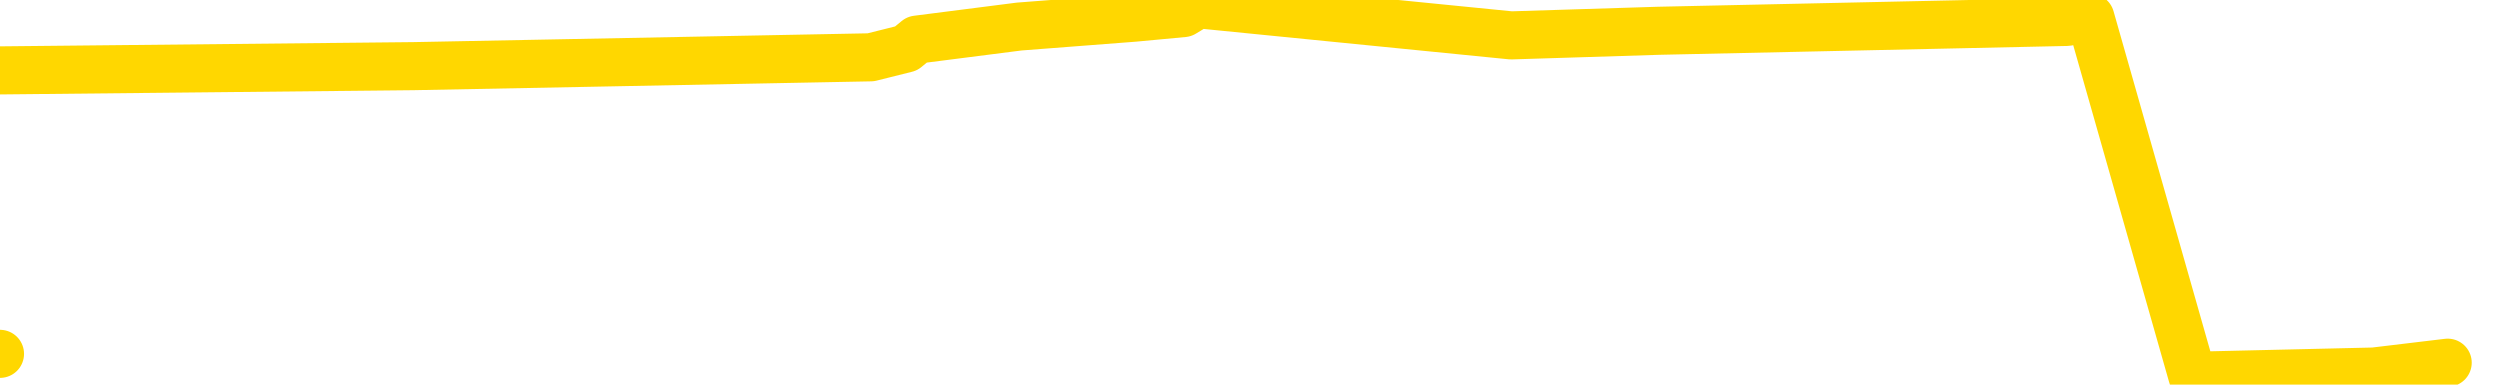 <svg xmlns="http://www.w3.org/2000/svg" version="1.1" viewBox="0 0 6500 1000">
	<path fill="none" stroke="gold" stroke-width="125" stroke-linecap="round" stroke-linejoin="round" d="M0 920  L-16575 920 L-16163 897 L-15939 908 L-15881 897 L-15844 874 L-15659 851 L-15169 828 L-14876 816 L-14564 805 L-14330 782 L-14276 759 L-14217 736 L-14064 724 L-14024 713 L-13891 701 L-13598 713 L-13058 701 L-12447 678 L-12400 701 L-11759 678 L-11726 690 L-11201 667 L-11068 655 L-10678 609 L-10350 586 L-10232 563 L-10021 586 L-9304 575 L-8734 563 L-8627 552 L-8453 529 L-8231 506 L-7830 494 L-7804 471 L-6876 448 L-6789 425 L-6706 402 L-6636 379 L-6339 368 L-6187 356 L-4297 425 L-4196 391 L-3934 368 L-3640 391 L-3499 368 L-3250 356 L-3214 345 L-3056 322 L-2592 310 L-2339 287 L-2127 276 L-1876 264 L-1527 241 L-600 218 L-506 195 L-95 184 L1075 172 L2264 149 L2356 126 L2384 103 L2650 69 L2949 46 L3077 34 L3115 11 L3929 92 L4313 80 L5374 57 L5435 46 L5700 977 L6172 966 L6364 943" />
</svg>
